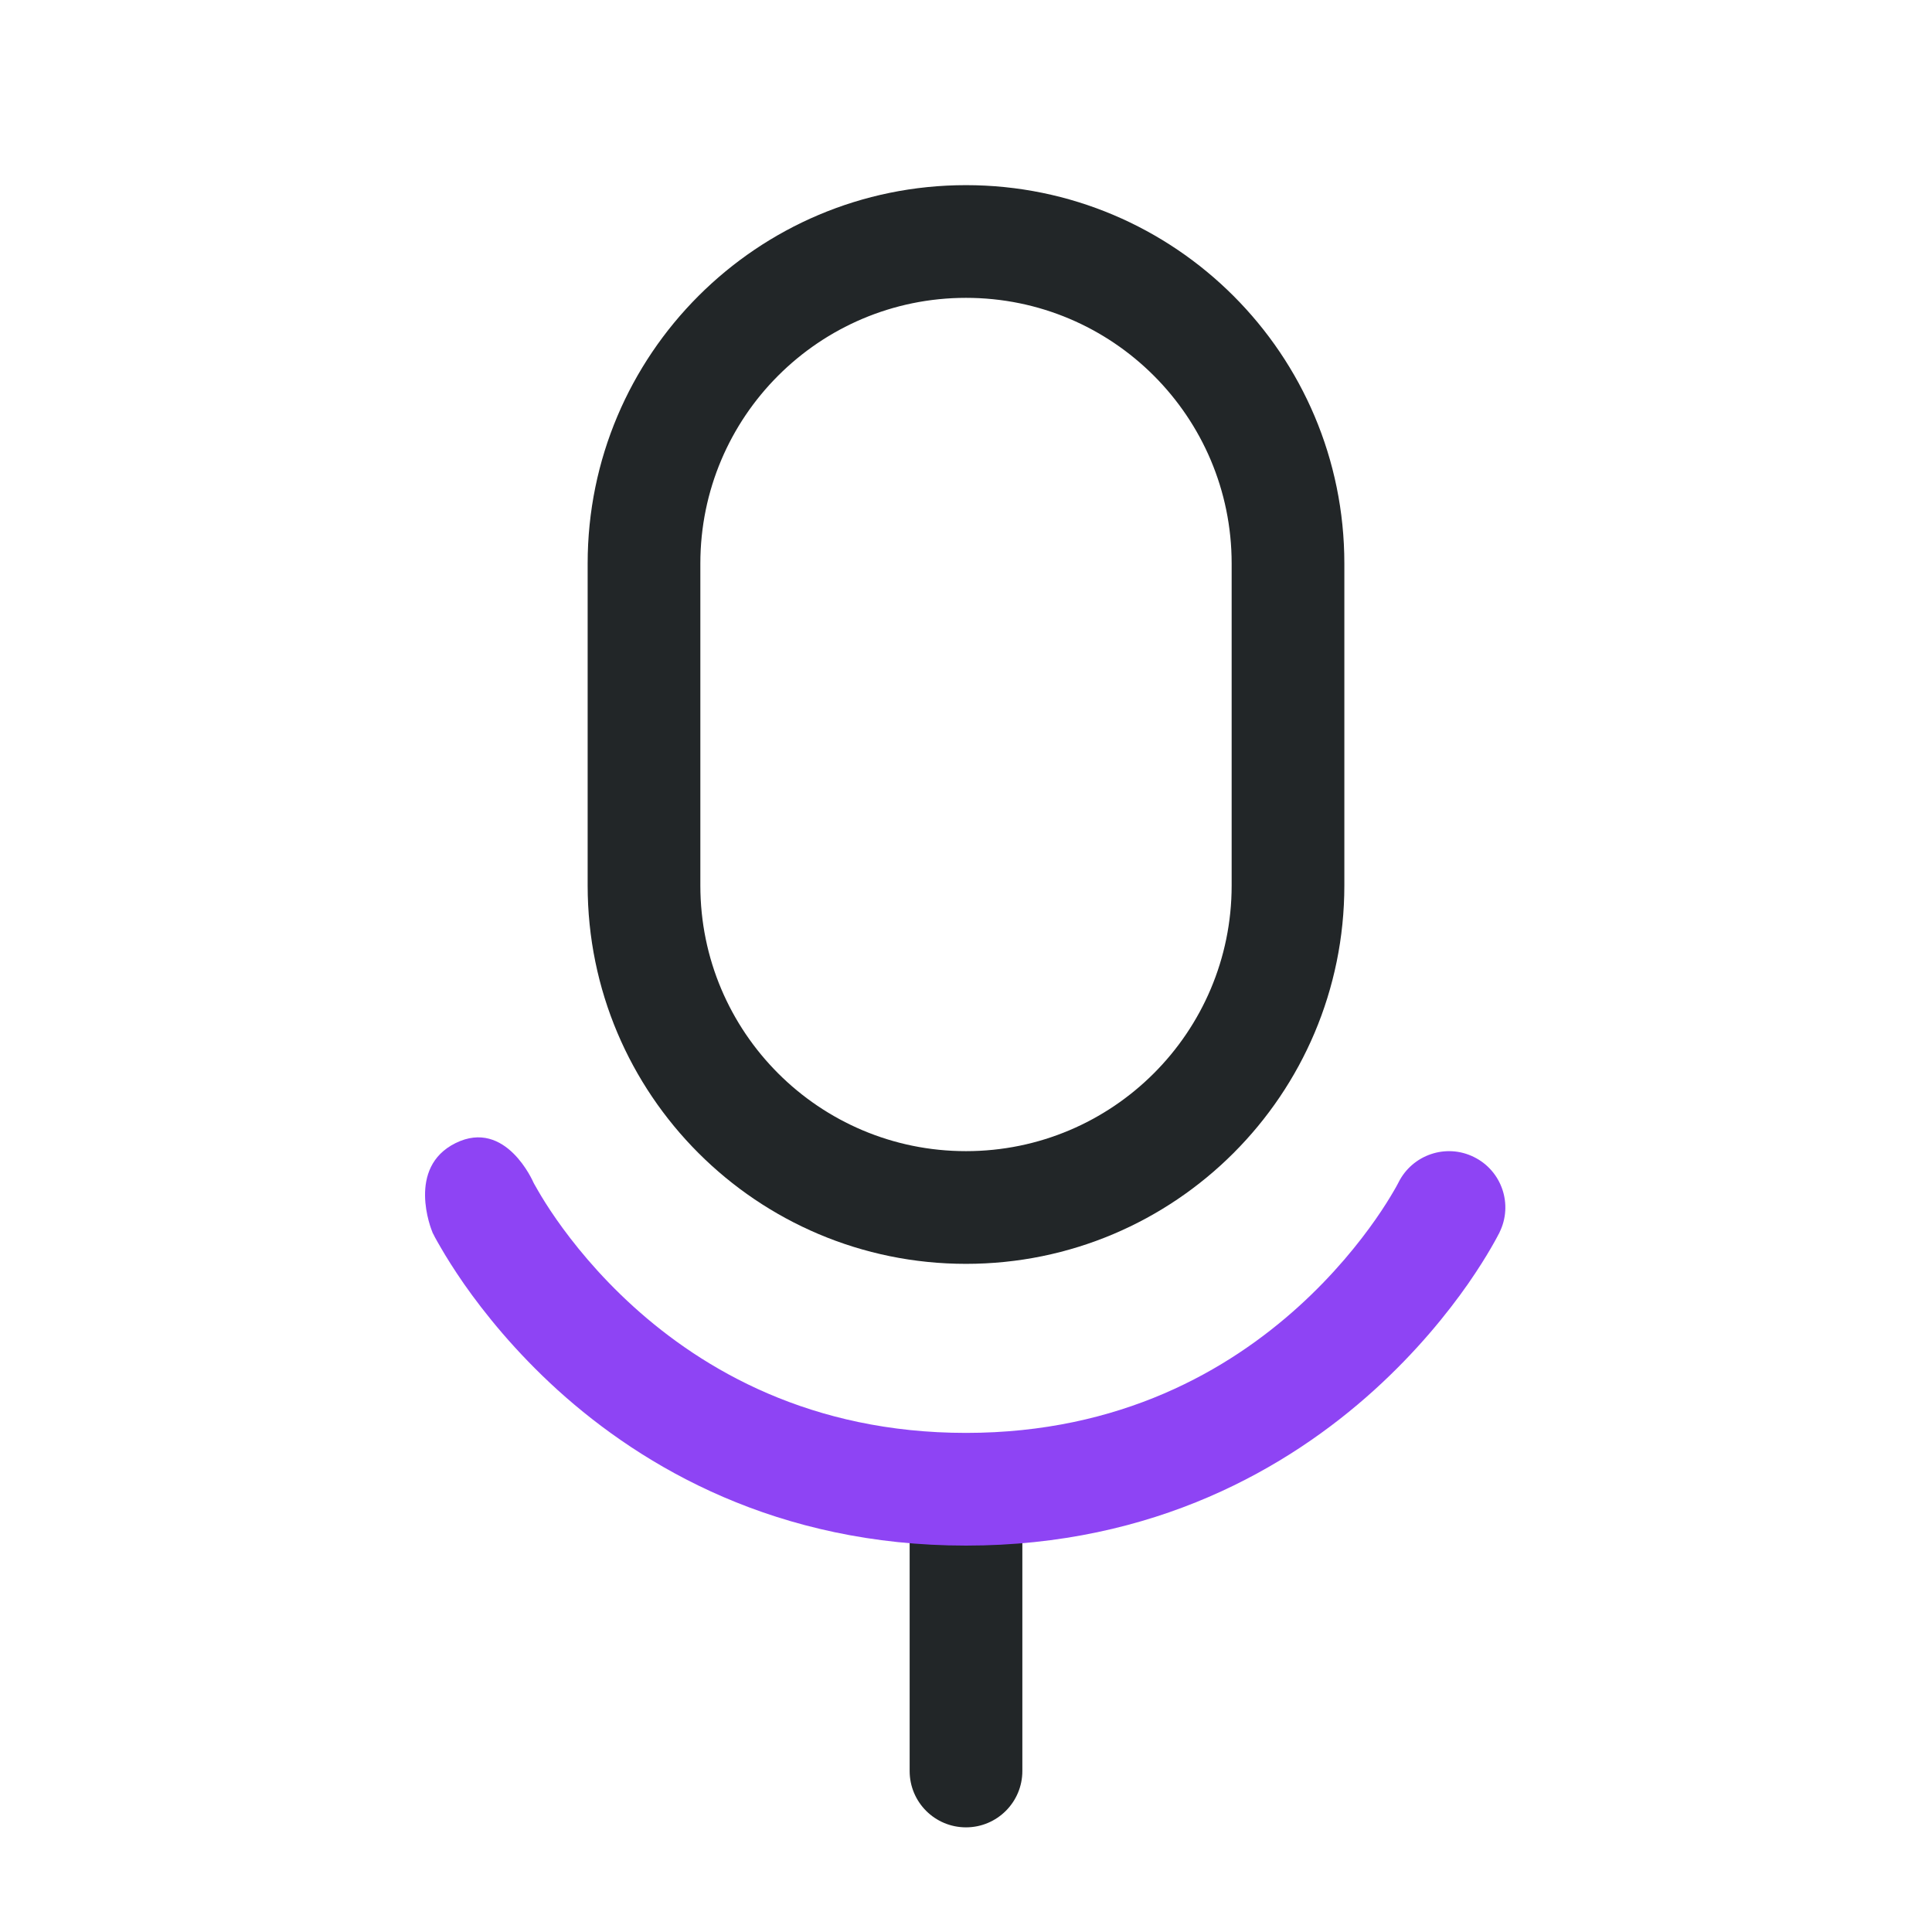<svg width="24" height="24" viewBox="0 0 24 24" fill="none" xmlns="http://www.w3.org/2000/svg">
<path fill-rule="evenodd" clip-rule="evenodd" d="M12.7 18.3V22C12.7 22.387 12.386 22.7 12 22.7C11.613 22.7 11.3 22.387 11.3 22V18.3H12.7Z" fill="#222628"/>
<path d="M5.659 14.2C6.286 13.89 6.627 14.69 6.627 14.69L6.637 14.709C6.648 14.728 6.664 14.758 6.688 14.798C6.735 14.879 6.809 15 6.911 15.146C7.117 15.441 7.433 15.836 7.869 16.231C8.737 17.017 10.076 17.8 12 17.8C13.924 17.8 15.263 17.017 16.131 16.231C16.567 15.836 16.883 15.441 17.089 15.146C17.191 15 17.265 14.879 17.312 14.798C17.336 14.758 17.352 14.728 17.362 14.709L17.372 14.69C17.544 14.344 17.964 14.201 18.31 14.373C18.657 14.544 18.799 14.964 18.627 15.31L18.627 15.312L18.626 15.314L18.624 15.318L18.617 15.33C18.612 15.34 18.605 15.354 18.596 15.37C18.579 15.402 18.554 15.447 18.522 15.502C18.458 15.613 18.363 15.766 18.237 15.948C17.984 16.31 17.6 16.789 17.07 17.269C16.005 18.233 14.344 19.2 12 19.2C9.656 19.2 7.995 18.233 6.929 17.269C6.4 16.789 6.016 16.31 5.763 15.948C5.637 15.766 5.542 15.613 5.478 15.502C5.445 15.447 5.421 15.402 5.403 15.37C5.395 15.354 5.388 15.34 5.383 15.33L5.376 15.318L5.374 15.314L5.373 15.312C5.373 15.312 5.373 15.311 5.373 15.31C5.356 15.272 5.047 14.503 5.659 14.2Z" fill="#8E44F4"/>
<path fill-rule="evenodd" clip-rule="evenodd" d="M7.3 7C7.3 4.404 9.404 2.3 12 2.3C14.596 2.3 16.7 4.404 16.7 7V11C16.7 13.596 14.596 15.7 12 15.7C9.404 15.7 7.3 13.596 7.3 11V7ZM12 3.7C10.177 3.7 8.7 5.178 8.7 7V11C8.7 12.823 10.177 14.3 12 14.3C13.822 14.3 15.3 12.823 15.3 11V7C15.3 5.178 13.822 3.7 12 3.7Z" fill="#222628"/>
</svg>
